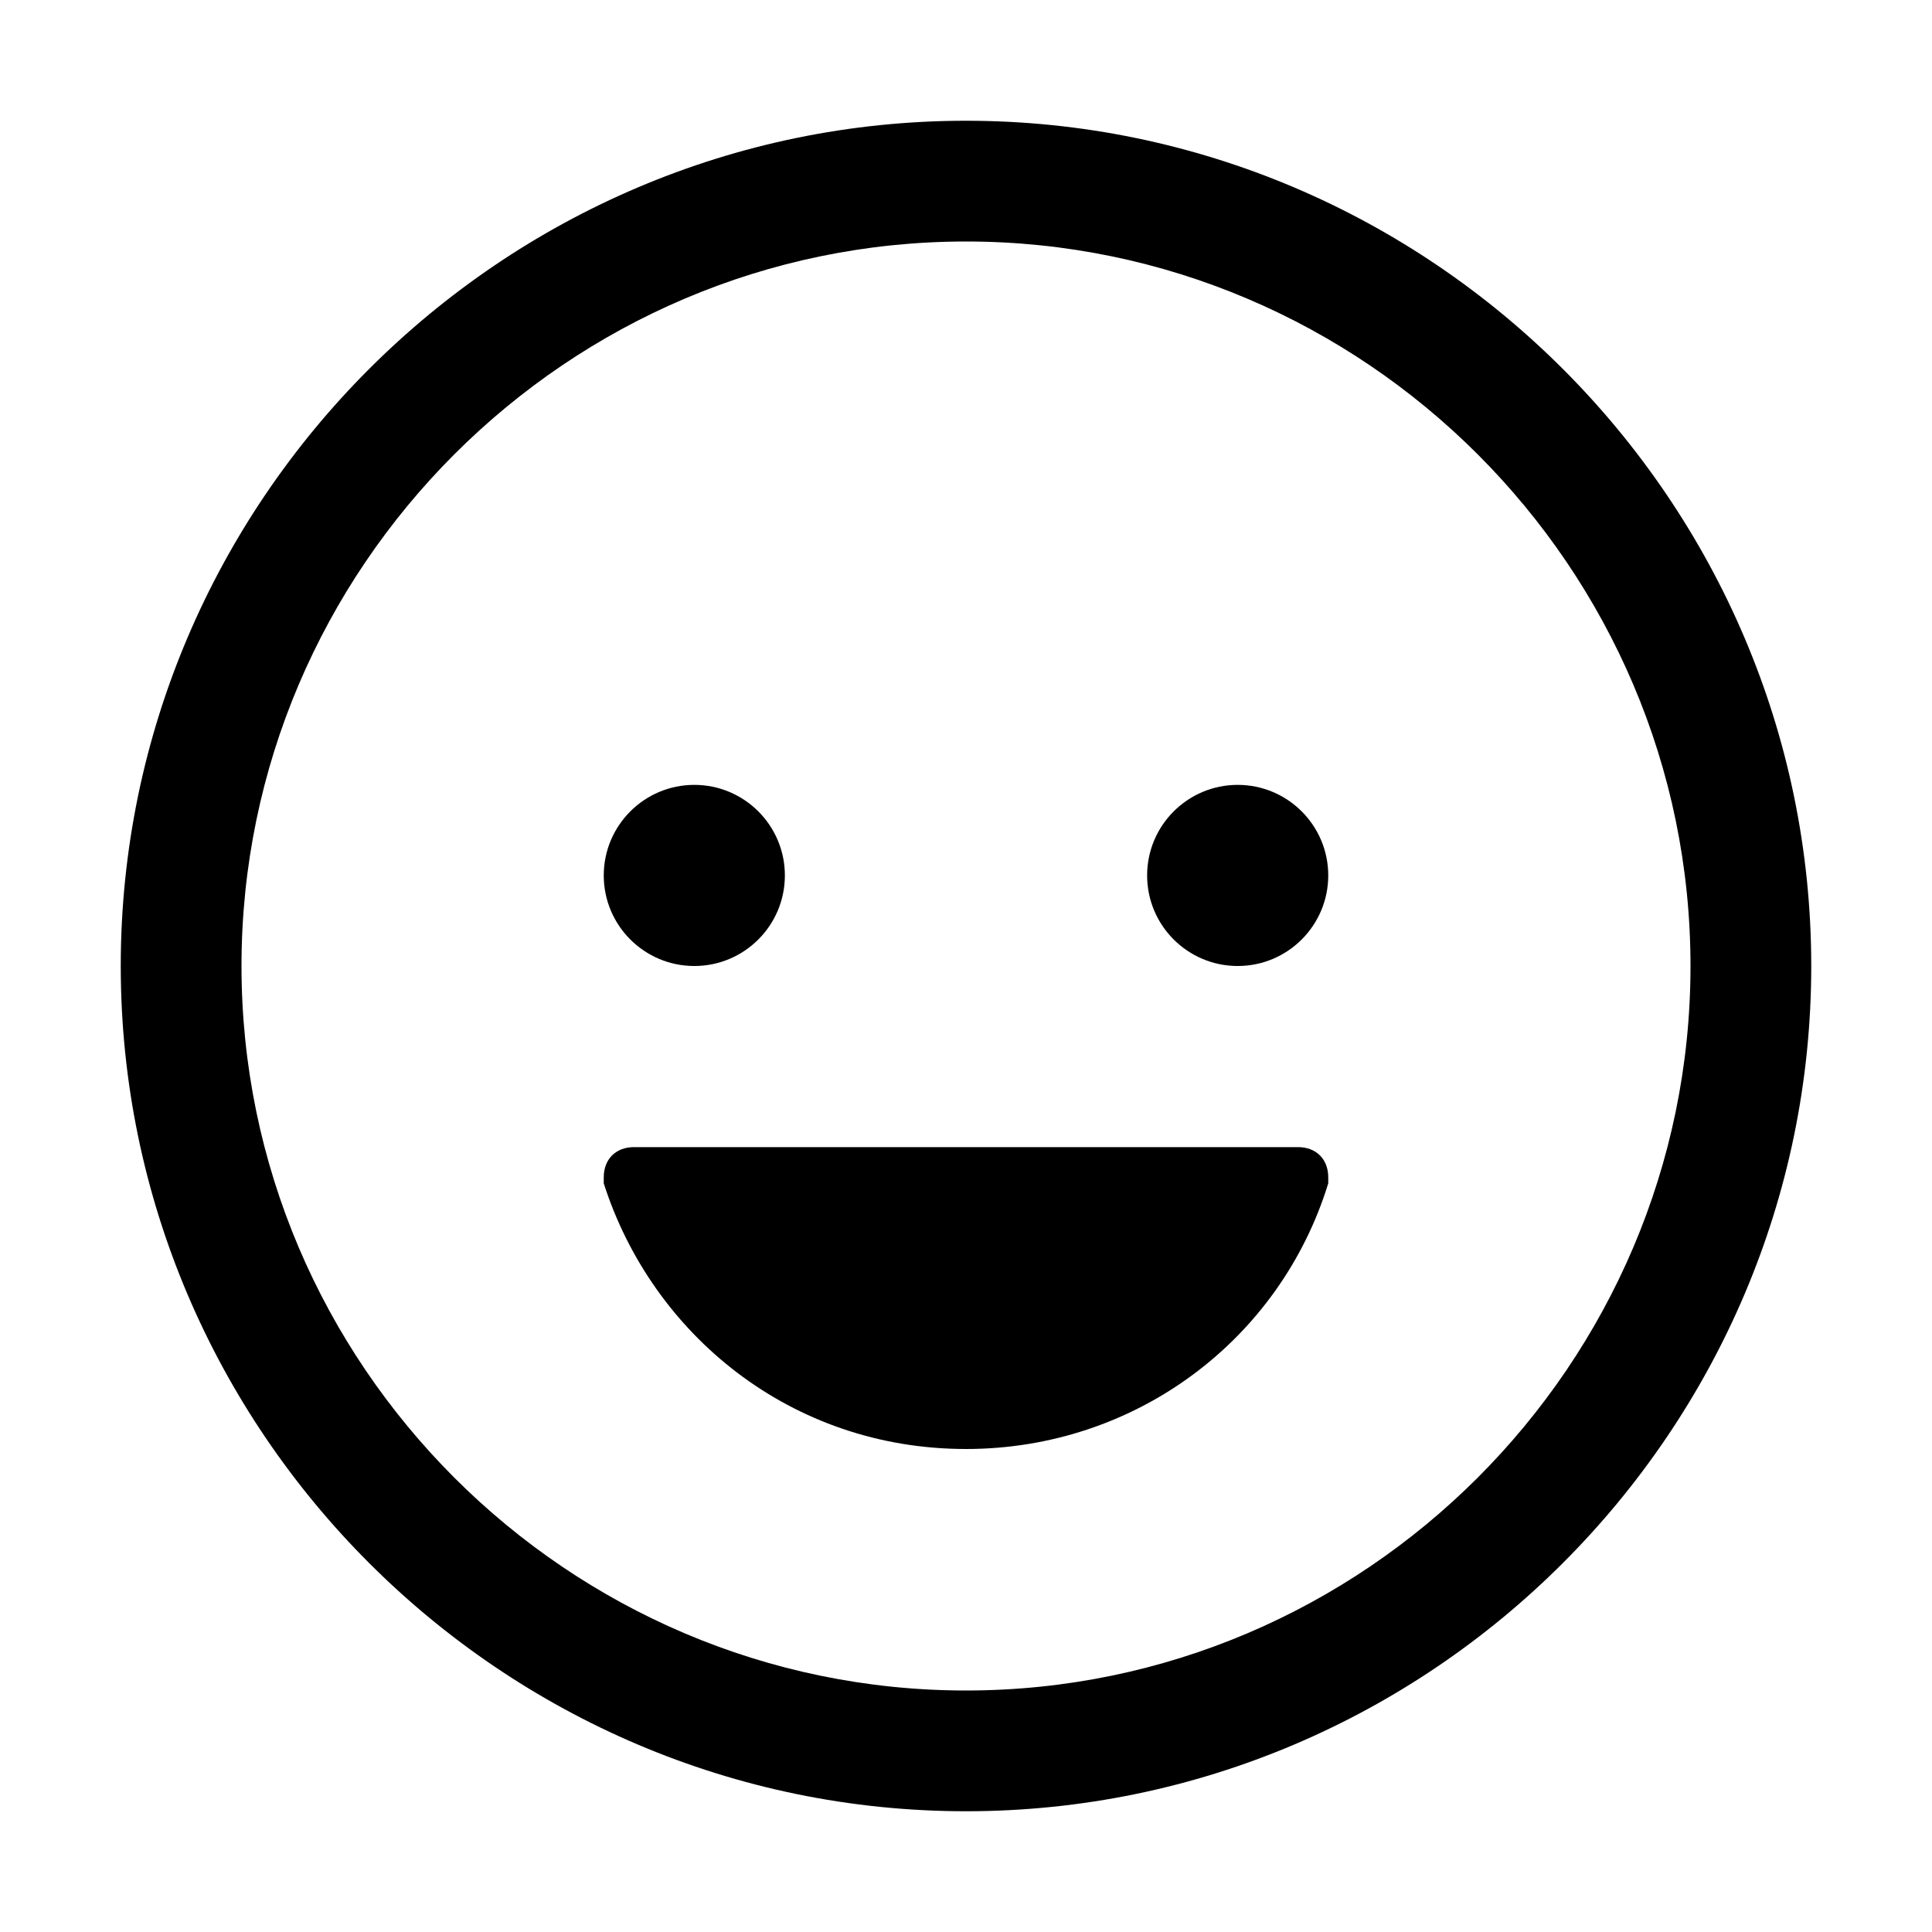 <!-- Generated by IcoMoon.io -->
<svg version="1.1" xmlns="http://www.w3.org/2000/svg" width="32" height="32" viewBox="0 0 32 32">
<title>smiley_happy_like_face</title>
<path d="M13 14.5c0 0.828-0.672 1.5-1.5 1.5s-1.5-0.672-1.5-1.5c0-0.828 0.672-1.5 1.5-1.5s1.5 0.672 1.5 1.5z"></path>
<path d="M21.5 19c0 0 0 0 0 0h-11c0 0 0 0 0 0-0.3 0-0.5 0.2-0.5 0.5 0 0 0 0.1 0 0.1 0.8 2.5 3.1 4.4 6 4.4v0c2.8 0 5.2-1.8 6-4.4 0 0 0-0.1 0-0.1 0-0.3-0.2-0.5-0.5-0.5z"></path>
<path d="M22 19.6v0 0z"></path>
<path d="M22 14.5c0 0.828-0.672 1.5-1.5 1.5s-1.5-0.672-1.5-1.5c0-0.828 0.672-1.5 1.5-1.5s1.5 0.672 1.5 1.5z"></path>
<path d="M16 2c-7.7 0-14 6.3-14 14s6.3 14 14 14 14-6.3 14-14-6.3-14-14-14zM16 28c-6.6 0-12-5.4-12-12s5.4-12 12-12c6.6 0 12 5.4 12 12s-5.4 12-12 12z"></path>
</svg>
